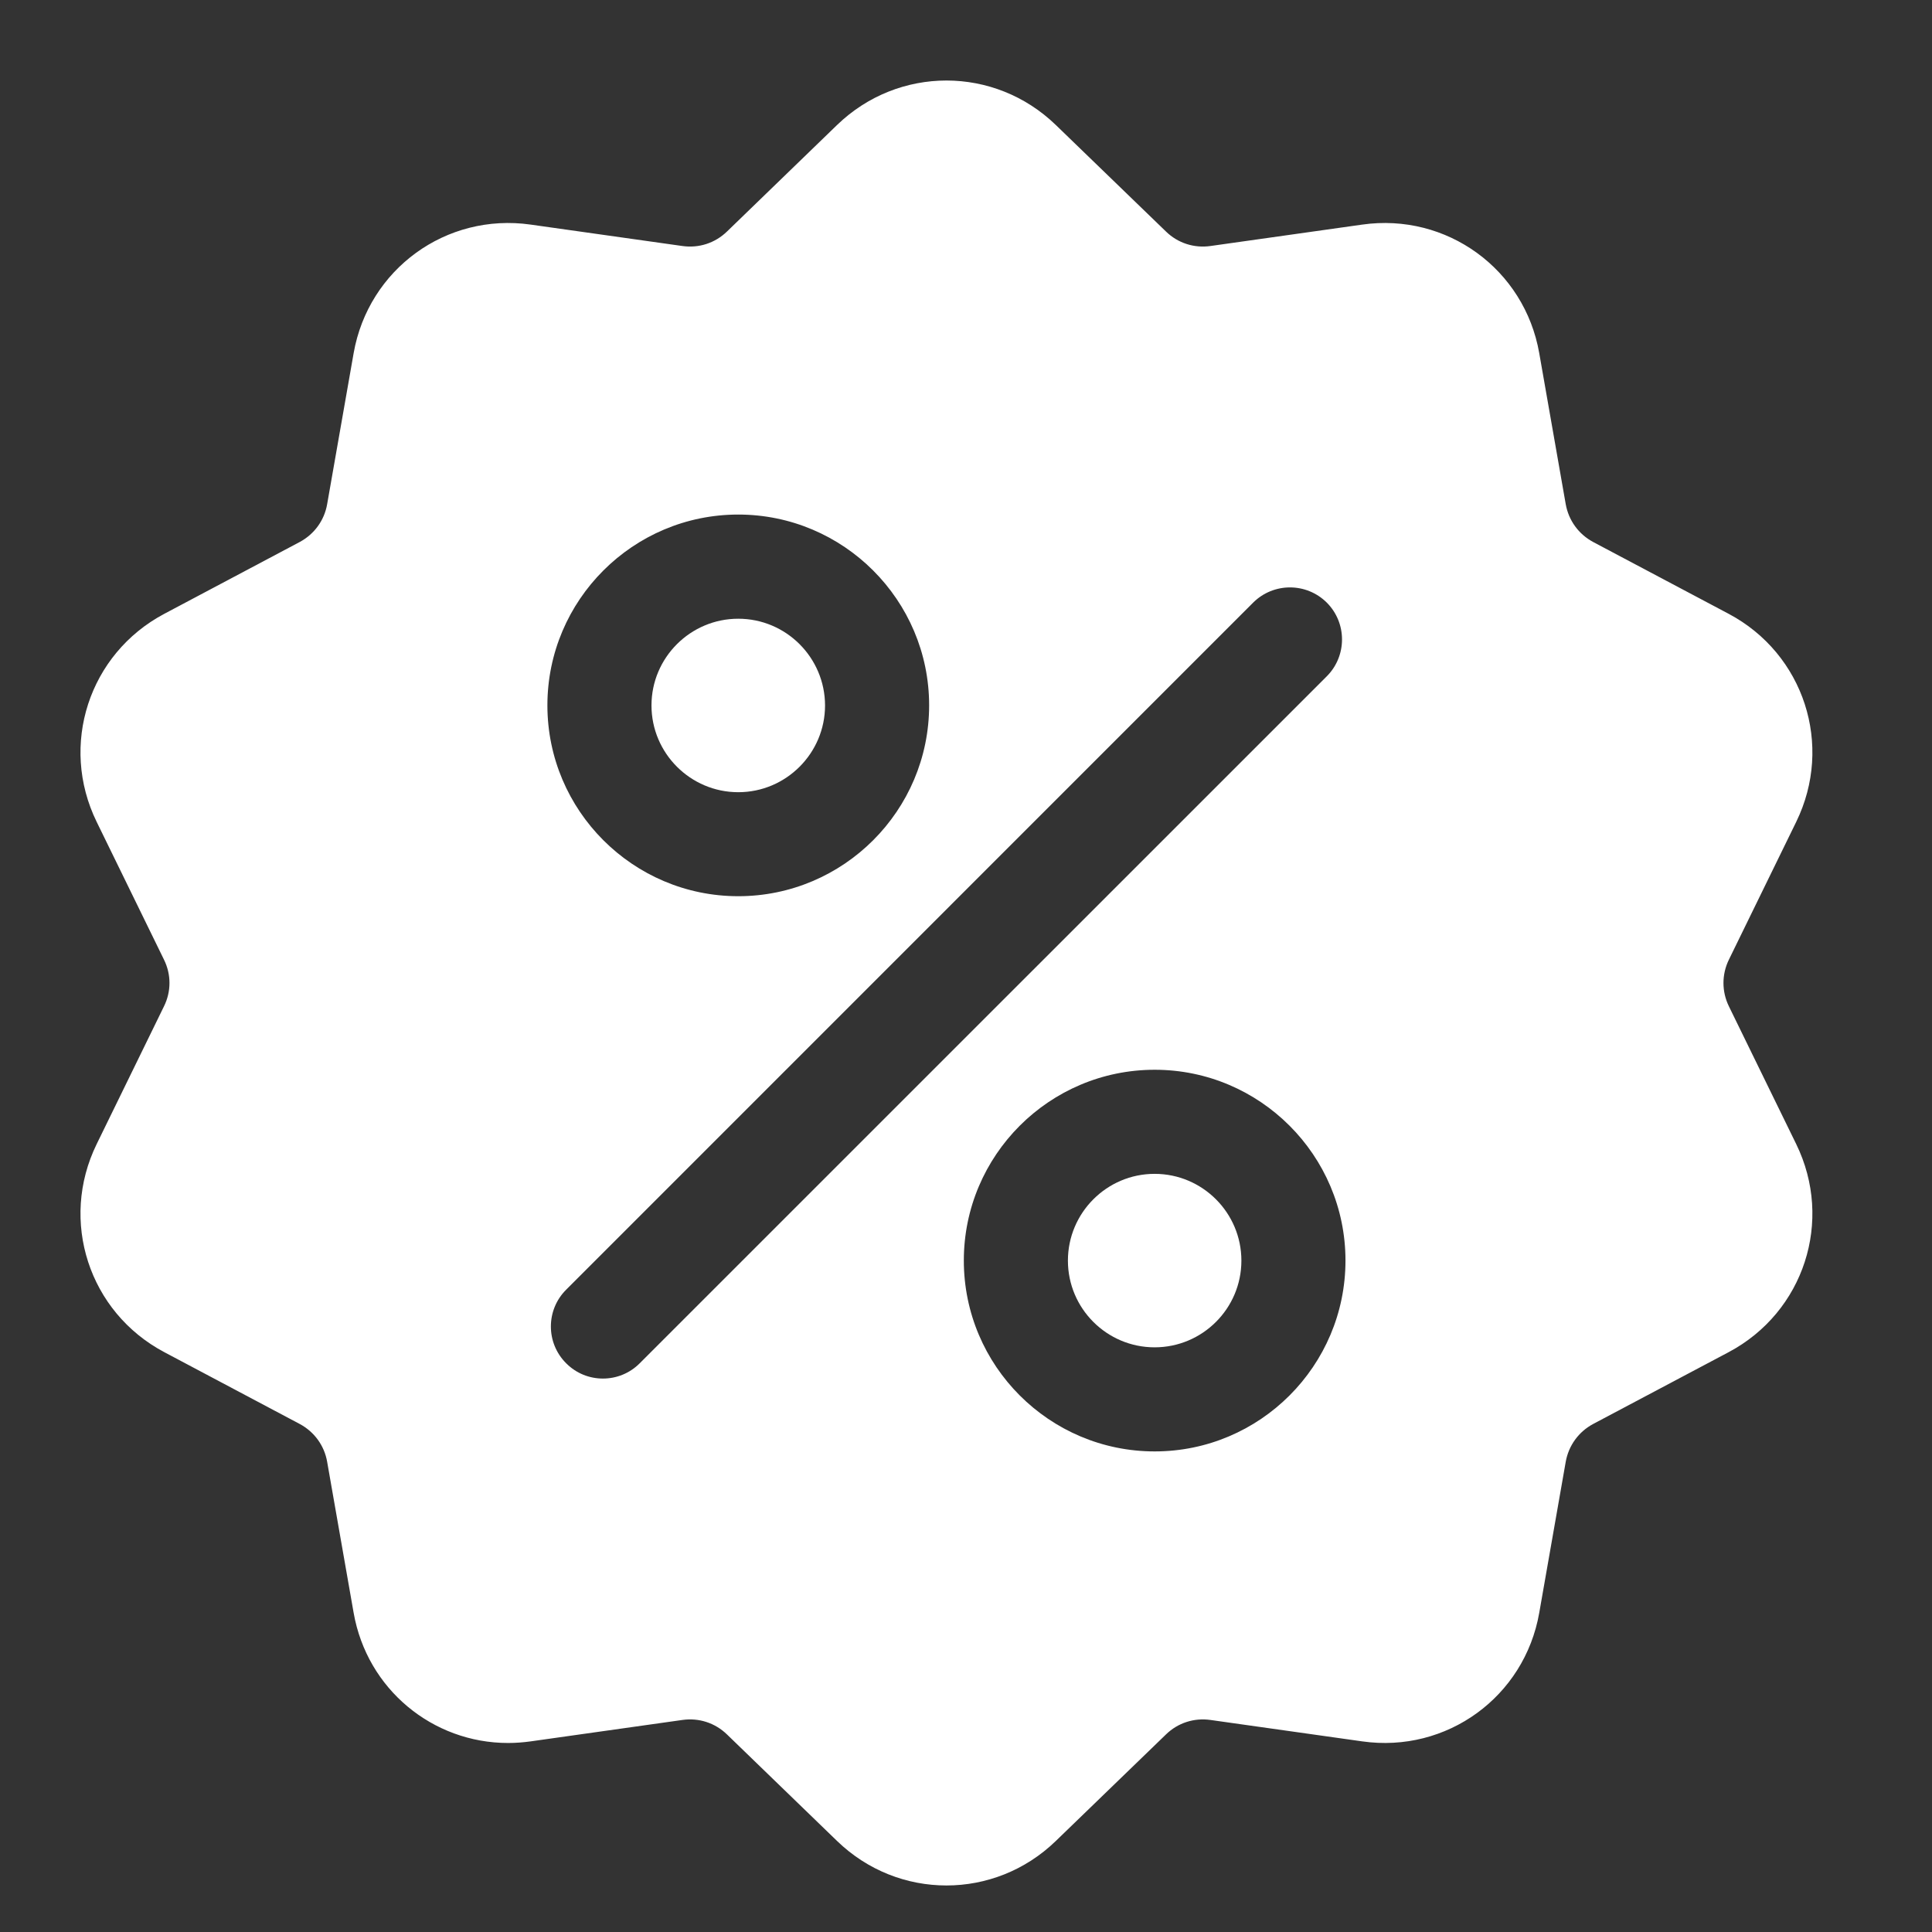 <svg width="24" height="24" viewBox="0 0 24 24" fill="none" xmlns="http://www.w3.org/2000/svg">
<rect x="0" y="0" width="24" height="24" fill="#333333" stroke="none"/>
<path d="M21.477 12.501C21.387 12.317 21.387 12.105 21.477 11.921L22.313 10.21C22.779 9.257 22.41 8.122 21.474 7.625L19.791 6.733C19.61 6.636 19.486 6.465 19.45 6.263L19.121 4.387C18.938 3.343 17.972 2.641 16.922 2.79L15.037 3.056C14.834 3.085 14.632 3.02 14.485 2.877L13.116 1.553C12.354 0.816 11.16 0.816 10.398 1.553L9.03 2.877C8.882 3.02 8.681 3.085 8.477 3.056L6.592 2.79C5.542 2.641 4.577 3.343 4.393 4.387L4.064 6.263C4.029 6.465 3.904 6.636 3.723 6.733L2.041 7.625C1.104 8.122 0.735 9.257 1.201 10.21L2.037 11.921C2.128 12.105 2.128 12.317 2.037 12.501L1.201 14.212C0.735 15.165 1.104 16.3 2.041 16.797L3.723 17.689C3.904 17.786 4.029 17.957 4.064 18.159L4.393 20.035C4.56 20.985 5.375 21.652 6.312 21.652C6.404 21.652 6.498 21.645 6.592 21.632L8.477 21.366C8.681 21.337 8.882 21.402 9.03 21.545L10.398 22.869C10.779 23.238 11.268 23.422 11.757 23.422C12.246 23.422 12.735 23.238 13.116 22.869L14.485 21.545C14.632 21.402 14.834 21.337 15.037 21.366L16.922 21.632C17.972 21.781 18.938 21.079 19.121 20.035L19.45 18.159C19.486 17.957 19.61 17.786 19.791 17.689L21.474 16.797C22.41 16.3 22.779 15.165 22.313 14.212L21.477 12.501ZM9.171 6.392C10.478 6.392 11.542 7.455 11.542 8.762C11.542 10.07 10.478 11.133 9.171 11.133C7.864 11.133 6.8 10.07 6.8 8.762C6.8 7.455 7.864 6.392 9.171 6.392ZM7.947 16.935C7.821 17.062 7.655 17.125 7.49 17.125C7.324 17.125 7.159 17.062 7.033 16.935C6.78 16.683 6.78 16.273 7.033 16.021L15.567 7.486C15.82 7.234 16.229 7.234 16.482 7.486C16.734 7.739 16.734 8.148 16.482 8.401L7.947 16.935ZM14.344 18.03C13.036 18.03 11.973 16.967 11.973 15.659C11.973 14.352 13.036 13.289 14.344 13.289C15.651 13.289 16.714 14.352 16.714 15.659C16.714 16.967 15.651 18.03 14.344 18.03Z" fill="white"/>
<path d="M14.343 14.582C13.749 14.582 13.266 15.066 13.266 15.66C13.266 16.254 13.749 16.737 14.343 16.737C14.938 16.737 15.421 16.254 15.421 15.66C15.421 15.066 14.938 14.582 14.343 14.582Z" fill="white"/>
<path d="M9.171 7.686C8.577 7.686 8.093 8.169 8.093 8.763C8.093 9.357 8.577 9.841 9.171 9.841C9.765 9.841 10.249 9.357 10.249 8.763C10.248 8.169 9.765 7.686 9.171 7.686Z" fill="white"/>
</svg>
